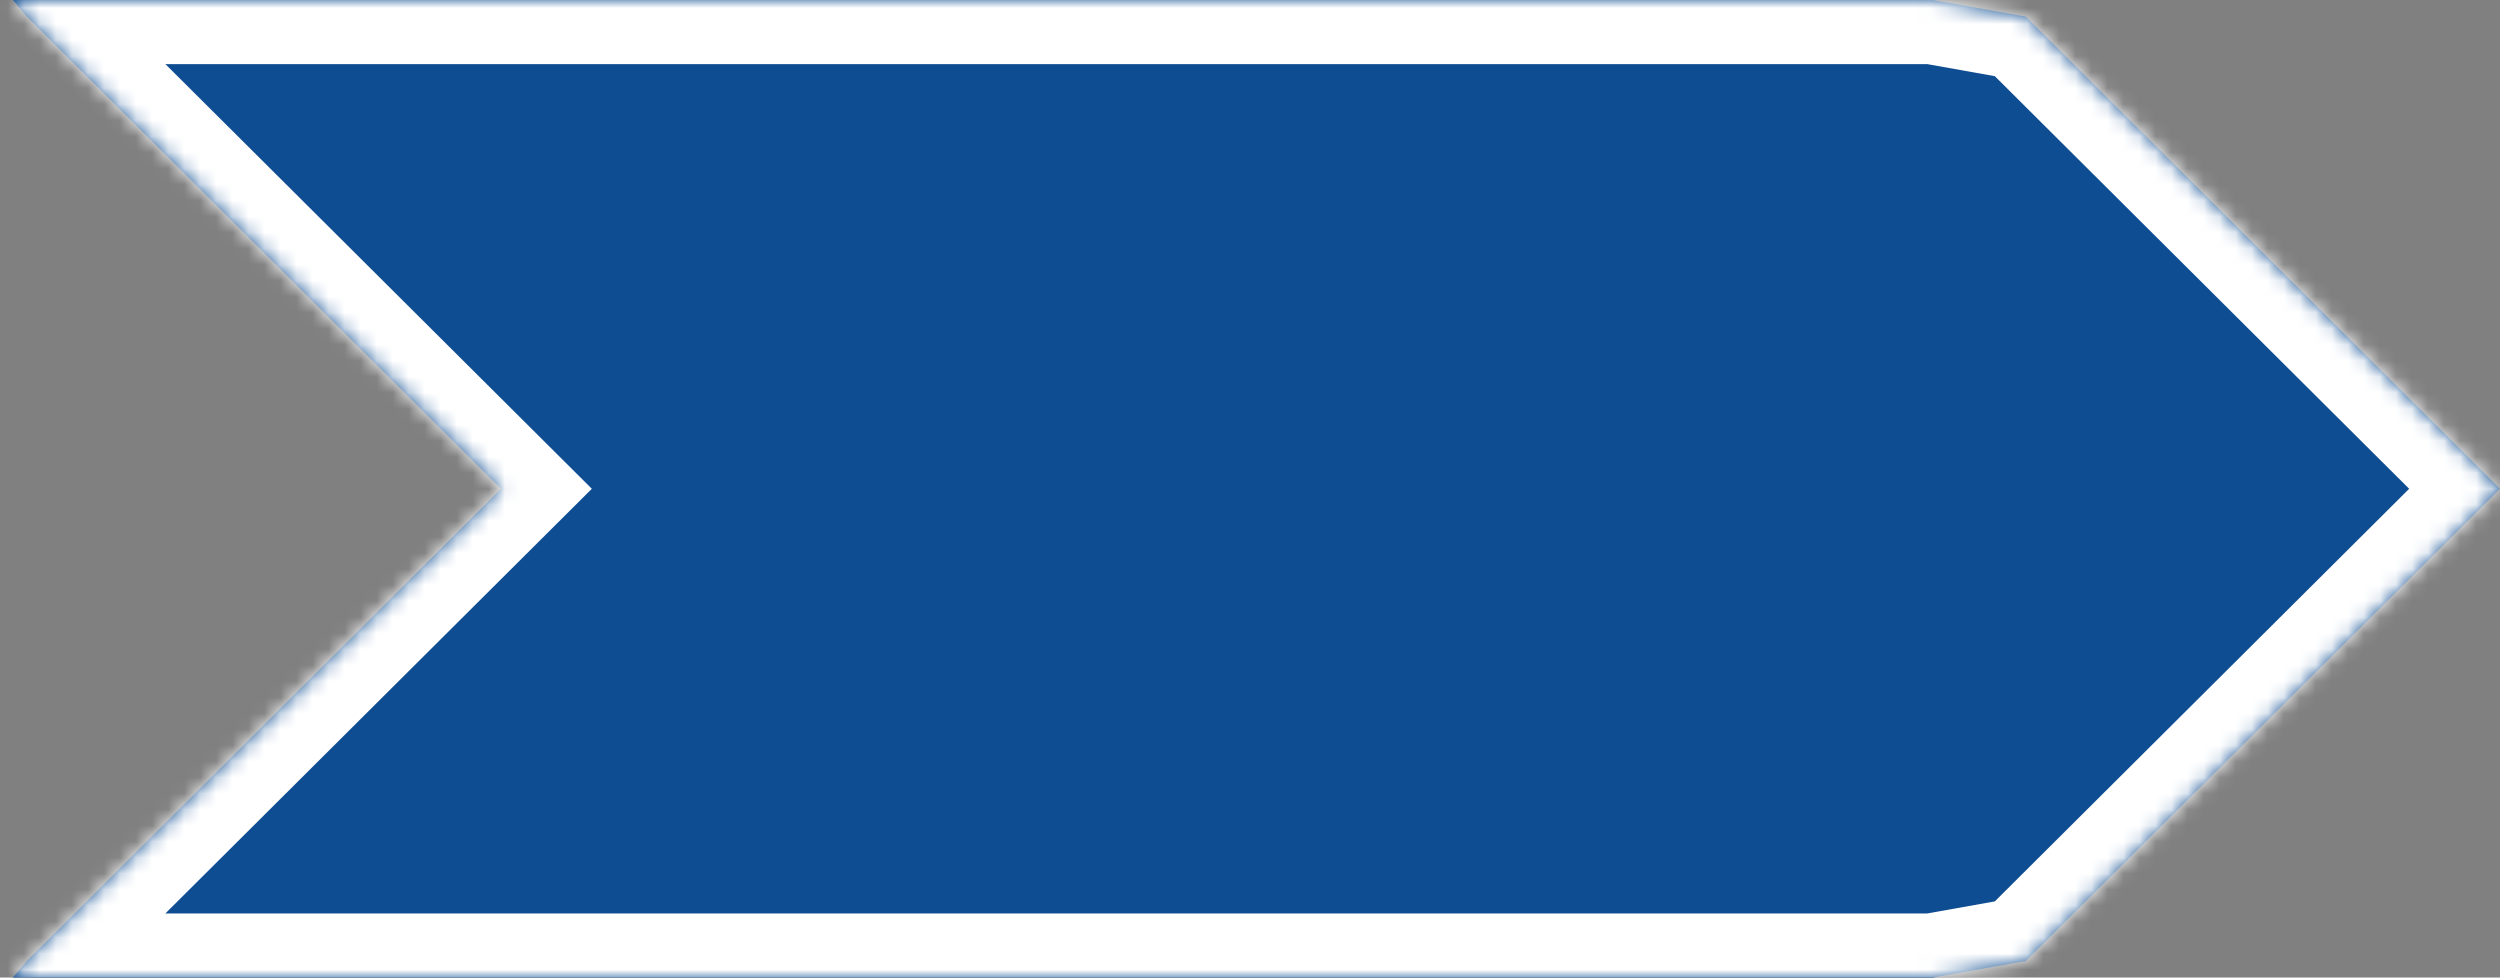 ﻿<?xml version="1.0" encoding="utf-8"?>
<svg version="1.1" xmlns:xlink="http://www.w3.org/1999/xlink" width="156px" height="61px" xmlns="http://www.w3.org/2000/svg">
  <rect width="100%" height="100%" fill="#808080" stroke="none"/>
  <defs>
    <pattern id="BGPattern" patternUnits="userSpaceOnUse" alignment="0 0" imageRepeat="None" />
    <mask fill="white" id="Clip24">
      <path d="M 120.609 61  L 0.8 61  L 1.672 59.966  L 31.261 30.5  L 1.672 1.034  L 0.8 0  L 120.609 0  L 126.411 1.034  L 156 30.5  L 126.411 59.966  L 120.609 61  Z " fill-rule="evenodd" />
    </mask>
  </defs>
  <g transform="matrix(1 0 0 1 -103 -601 )">
    <path d="M 120.609 61  L 0.8 61  L 1.672 59.966  L 31.261 30.5  L 1.672 1.034  L 0.8 0  L 120.609 0  L 126.411 1.034  L 156 30.5  L 126.411 59.966  L 120.609 61  Z " fill-rule="nonzero" fill="rgba(14, 77, 146, 1)" stroke="none" transform="matrix(1 0 0 1 103 601 )" class="fill" />
    <path d="M 120.609 61  L 0.8 61  L 1.672 59.966  L 31.261 30.5  L 1.672 1.034  L 0.8 0  L 120.609 0  L 126.411 1.034  L 156 30.5  L 126.411 59.966  L 120.609 61  Z " stroke-width="8" stroke-dasharray="0" stroke="rgba(255, 255, 255, 1)" fill="none" transform="matrix(1 0 0 1 103 601 )" class="stroke" mask="url(#Clip24)" />
  </g>
</svg>